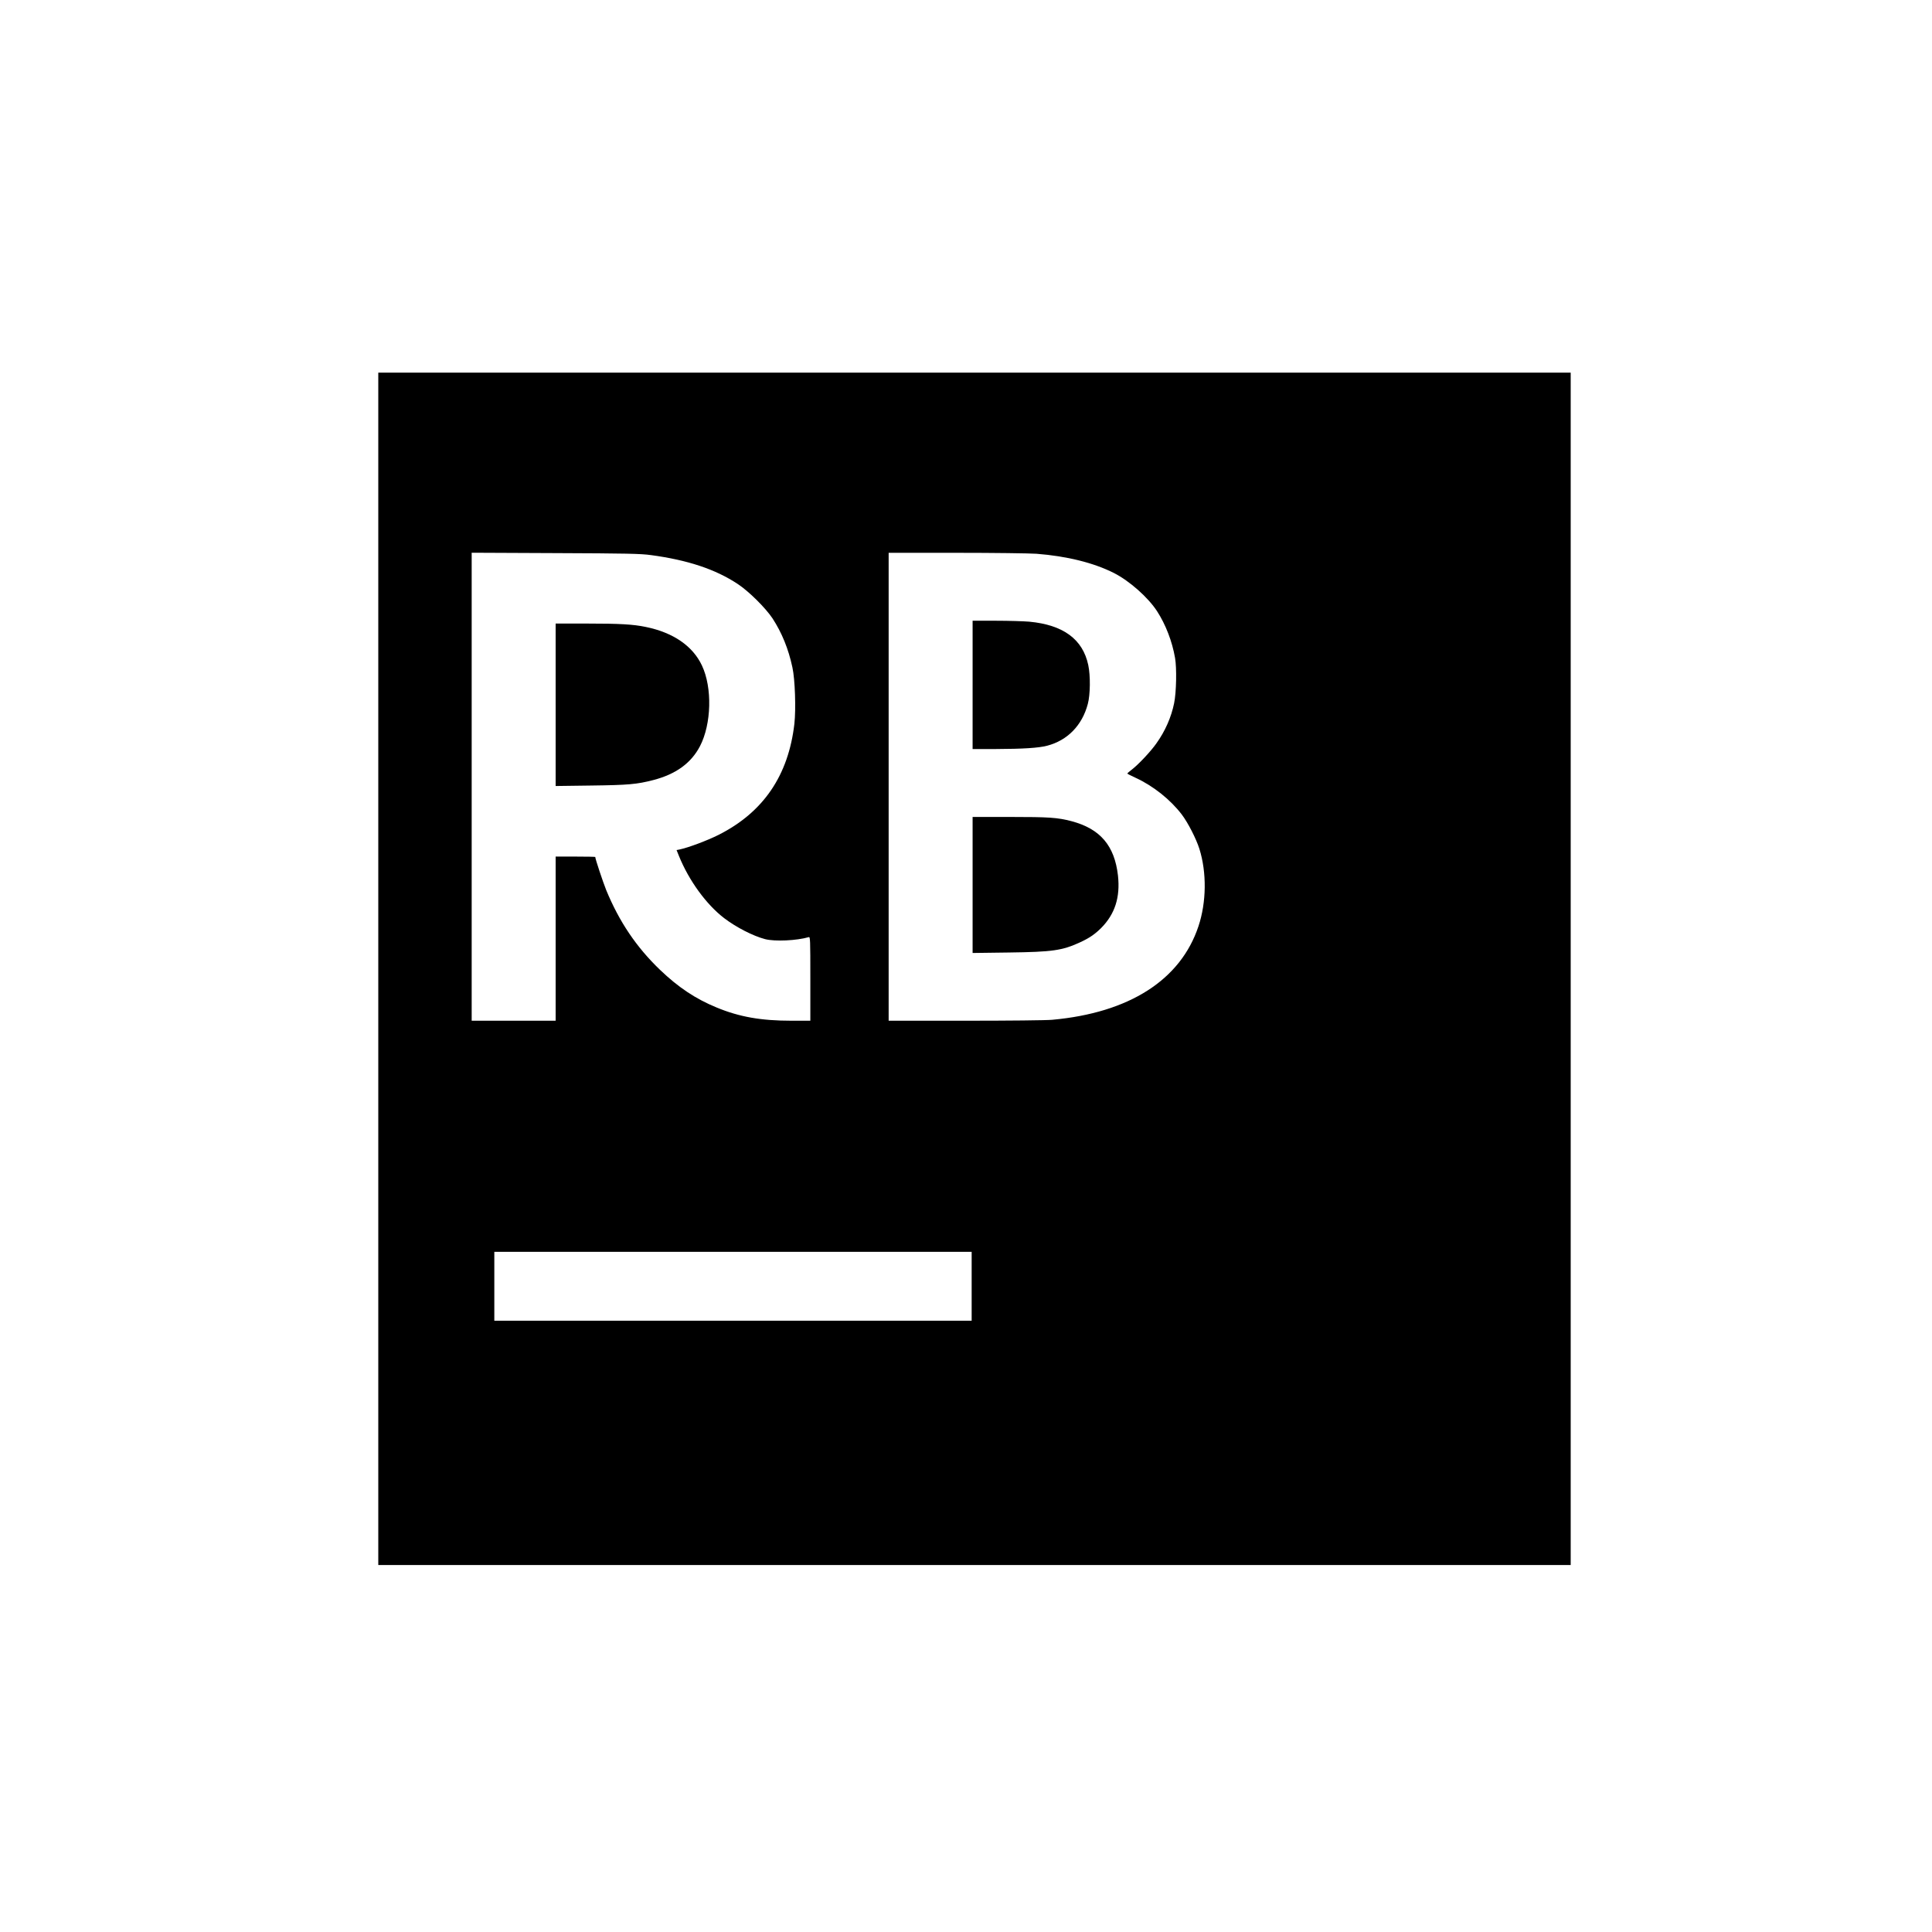 <?xml version="1.0" standalone="no"?>
<!DOCTYPE svg PUBLIC "-//W3C//DTD SVG 20010904//EN"
 "http://www.w3.org/TR/2001/REC-SVG-20010904/DTD/svg10.dtd">
<svg version="1.0" xmlns="http://www.w3.org/2000/svg"
 width="2048pt" height="2048pt" viewBox="0 0 2048 2048"
 preserveAspectRatio="xMidYMid meet">
<g transform="translate(0,2048) scale(0.1,-0.1)"
fill="#000000" stroke="none">
<path d="M4010 10210 l0 -6320 6320 0 6320 0 0 6320 0 6320 -6320 0 -6320 0 0
-6320z m2889 4386 c389 -52 685 -150 922 -307 117 -77 295 -254 368 -364 99
-152 169 -323 211 -520 28 -127 38 -441 21 -596 -63 -550 -330 -940 -804
-1179 -122 -61 -319 -135 -414 -155 l-31 -6 25 -62 c105 -260 290 -515 480
-660 127 -97 307 -189 433 -222 104 -27 335 -16 463 21 16 5 17 -21 17 -440
l0 -446 -199 0 c-323 0 -552 40 -794 140 -224 92 -407 214 -601 400 -251 241
-432 510 -570 845 -35 88 -116 330 -116 351 0 2 -94 4 -210 4 l-210 0 0 -870
0 -870 -445 0 -445 0 0 2481 0 2480 888 -4 c754 -3 906 -6 1011 -21z m4087 14
c324 -25 608 -96 822 -204 165 -84 362 -258 458 -406 91 -141 160 -320 190
-494 19 -107 14 -366 -10 -481 -30 -147 -94 -294 -187 -424 -60 -86 -190 -224
-260 -278 -27 -20 -49 -40 -49 -43 1 -3 40 -23 88 -45 187 -86 370 -232 490
-390 67 -89 152 -256 186 -363 79 -251 75 -567 -10 -821 -189 -569 -734 -917
-1549 -991 -62 -6 -462 -10 -922 -10 l-813 0 0 2480 0 2480 719 0 c395 0 776
-5 847 -10z m-686 -7765 l0 -365 -2530 0 -2530 0 0 365 0 365 2530 0 2530 0 0
-365z"/>
<path d="M5890 13009 l0 -861 378 5 c393 5 483 13 657 58 239 62 401 179 495
359 122 235 132 620 21 855 -97 207 -305 350 -595 409 -133 28 -277 36 -617
36 l-339 0 0 -861z"/>
<path d="M10310 13220 l0 -680 248 0 c283 1 450 11 542 35 215 56 371 215 431
442 27 99 29 301 5 413 -58 274 -265 426 -625 460 -58 5 -217 10 -353 10
l-248 0 0 -680z"/>
<path d="M10310 11099 l0 -721 383 5 c464 6 566 21 754 107 100 46 157 85 225
152 147 148 204 326 179 556 -36 318 -188 496 -492 577 -149 39 -239 45 -656
45 l-393 0 0 -721z"/>
</g>
</svg>
